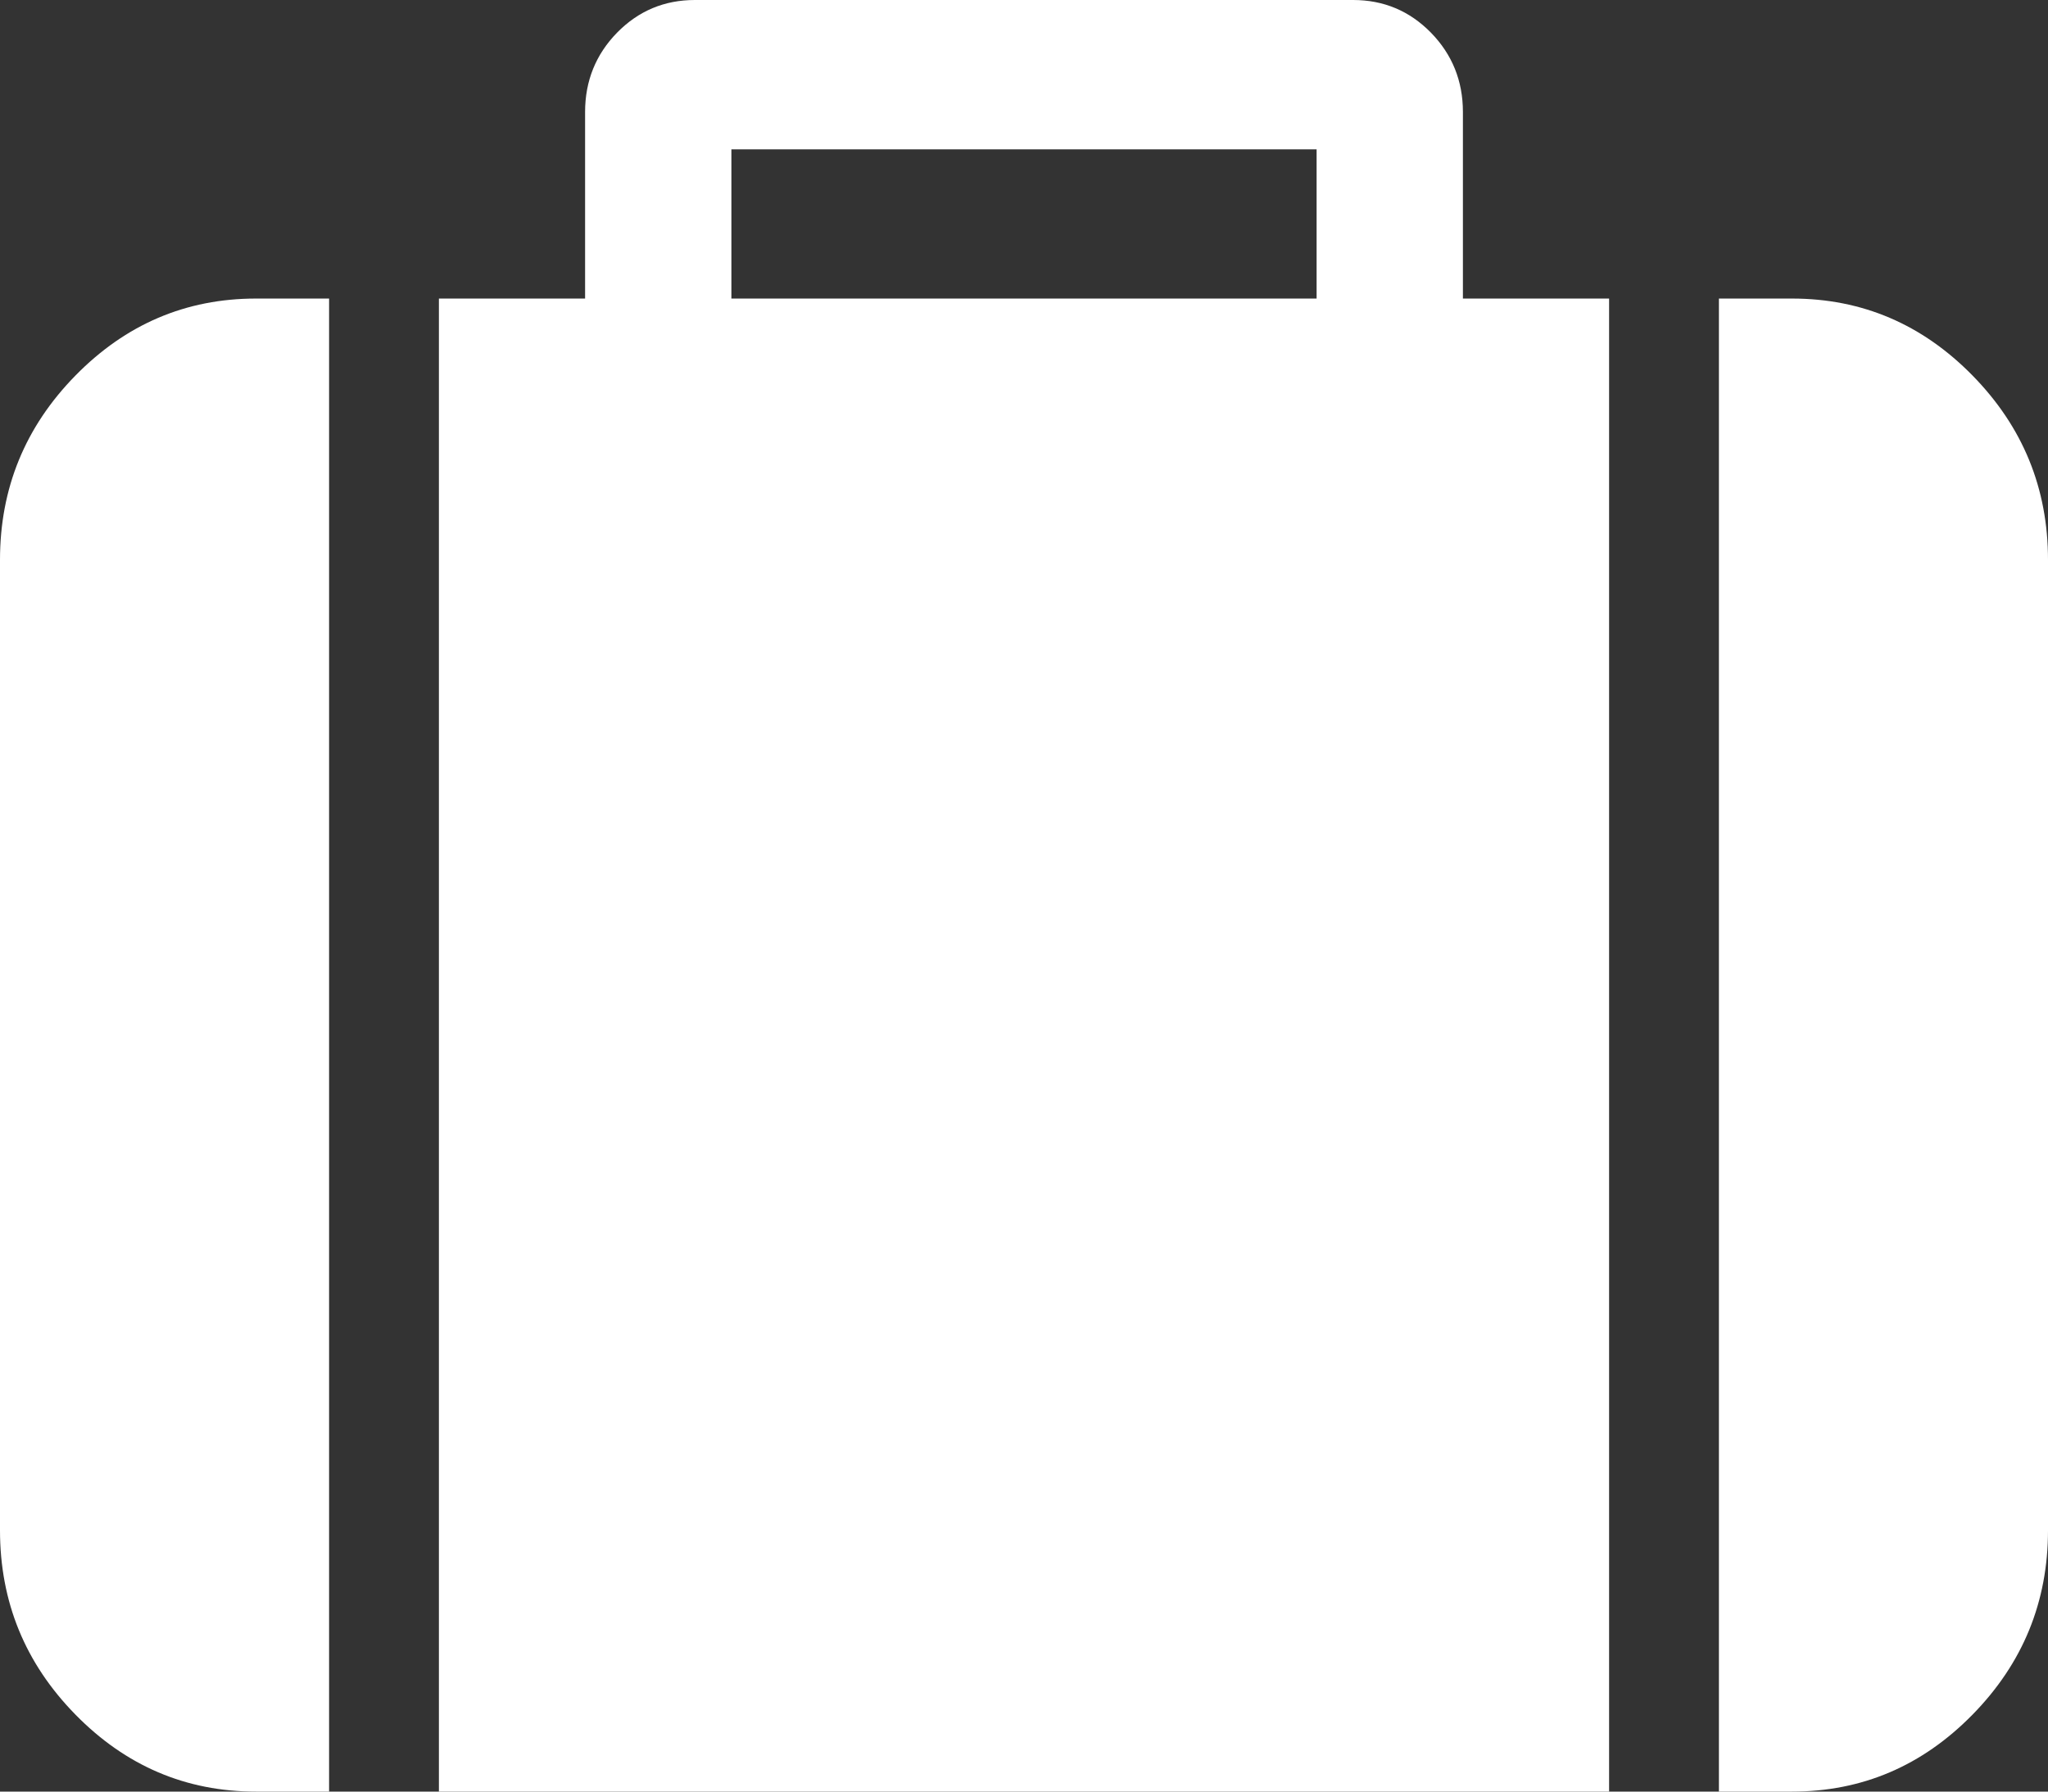 ﻿<?xml version="1.0" encoding="utf-8"?>
<svg version="1.1" xmlns:xlink="http://www.w3.org/1999/xlink" width="16px" height="14px" xmlns="http://www.w3.org/2000/svg">
  <rect width="100%" height="100%" fill="#333333" stroke="none"/>
  <g transform="matrix(1 0 0 1 -470 -96 )">
    <path d="M 5.714 1.167  L 5.714 2.333  L 10.286 2.333  L 10.286 1.167  L 5.714 1.167  Z M 2 2.333  L 2.571 2.333  L 2.571 14  L 2 14  C 1.452 14  0.982 13.799  0.589 13.398  C 0.196 12.997  0 12.517  0 11.958  L 0 4.375  C 0 3.816  0.196 3.336  0.589 2.935  C 0.982 2.534  1.452 2.333  2 2.333  Z M 11.429 2.333  L 12.571 2.333  L 12.571 14  L 3.429 14  L 3.429 2.333  L 4.571 2.333  L 4.571 0.875  C 4.571 0.632  4.655 0.425  4.821 0.255  C 4.988 0.085  5.19 0  5.429 0  L 10.571 0  C 10.81 0  11.012 0.085  11.179 0.255  C 11.345 0.425  11.429 0.632  11.429 0.875  L 11.429 2.333  Z M 15.411 2.935  C 15.804 3.336  16 3.816  16 4.375  L 16 11.958  C 16 12.517  15.804 12.997  15.411 13.398  C 15.018 13.799  14.548 14  14 14  L 13.429 14  L 13.429 2.333  L 14 2.333  C 14.548 2.333  15.018 2.534  15.411 2.935  Z " fill-rule="nonzero" fill="#ffffff" stroke="none" transform="matrix(1 0 0 1 470 96 )" />
  </g>
</svg>
